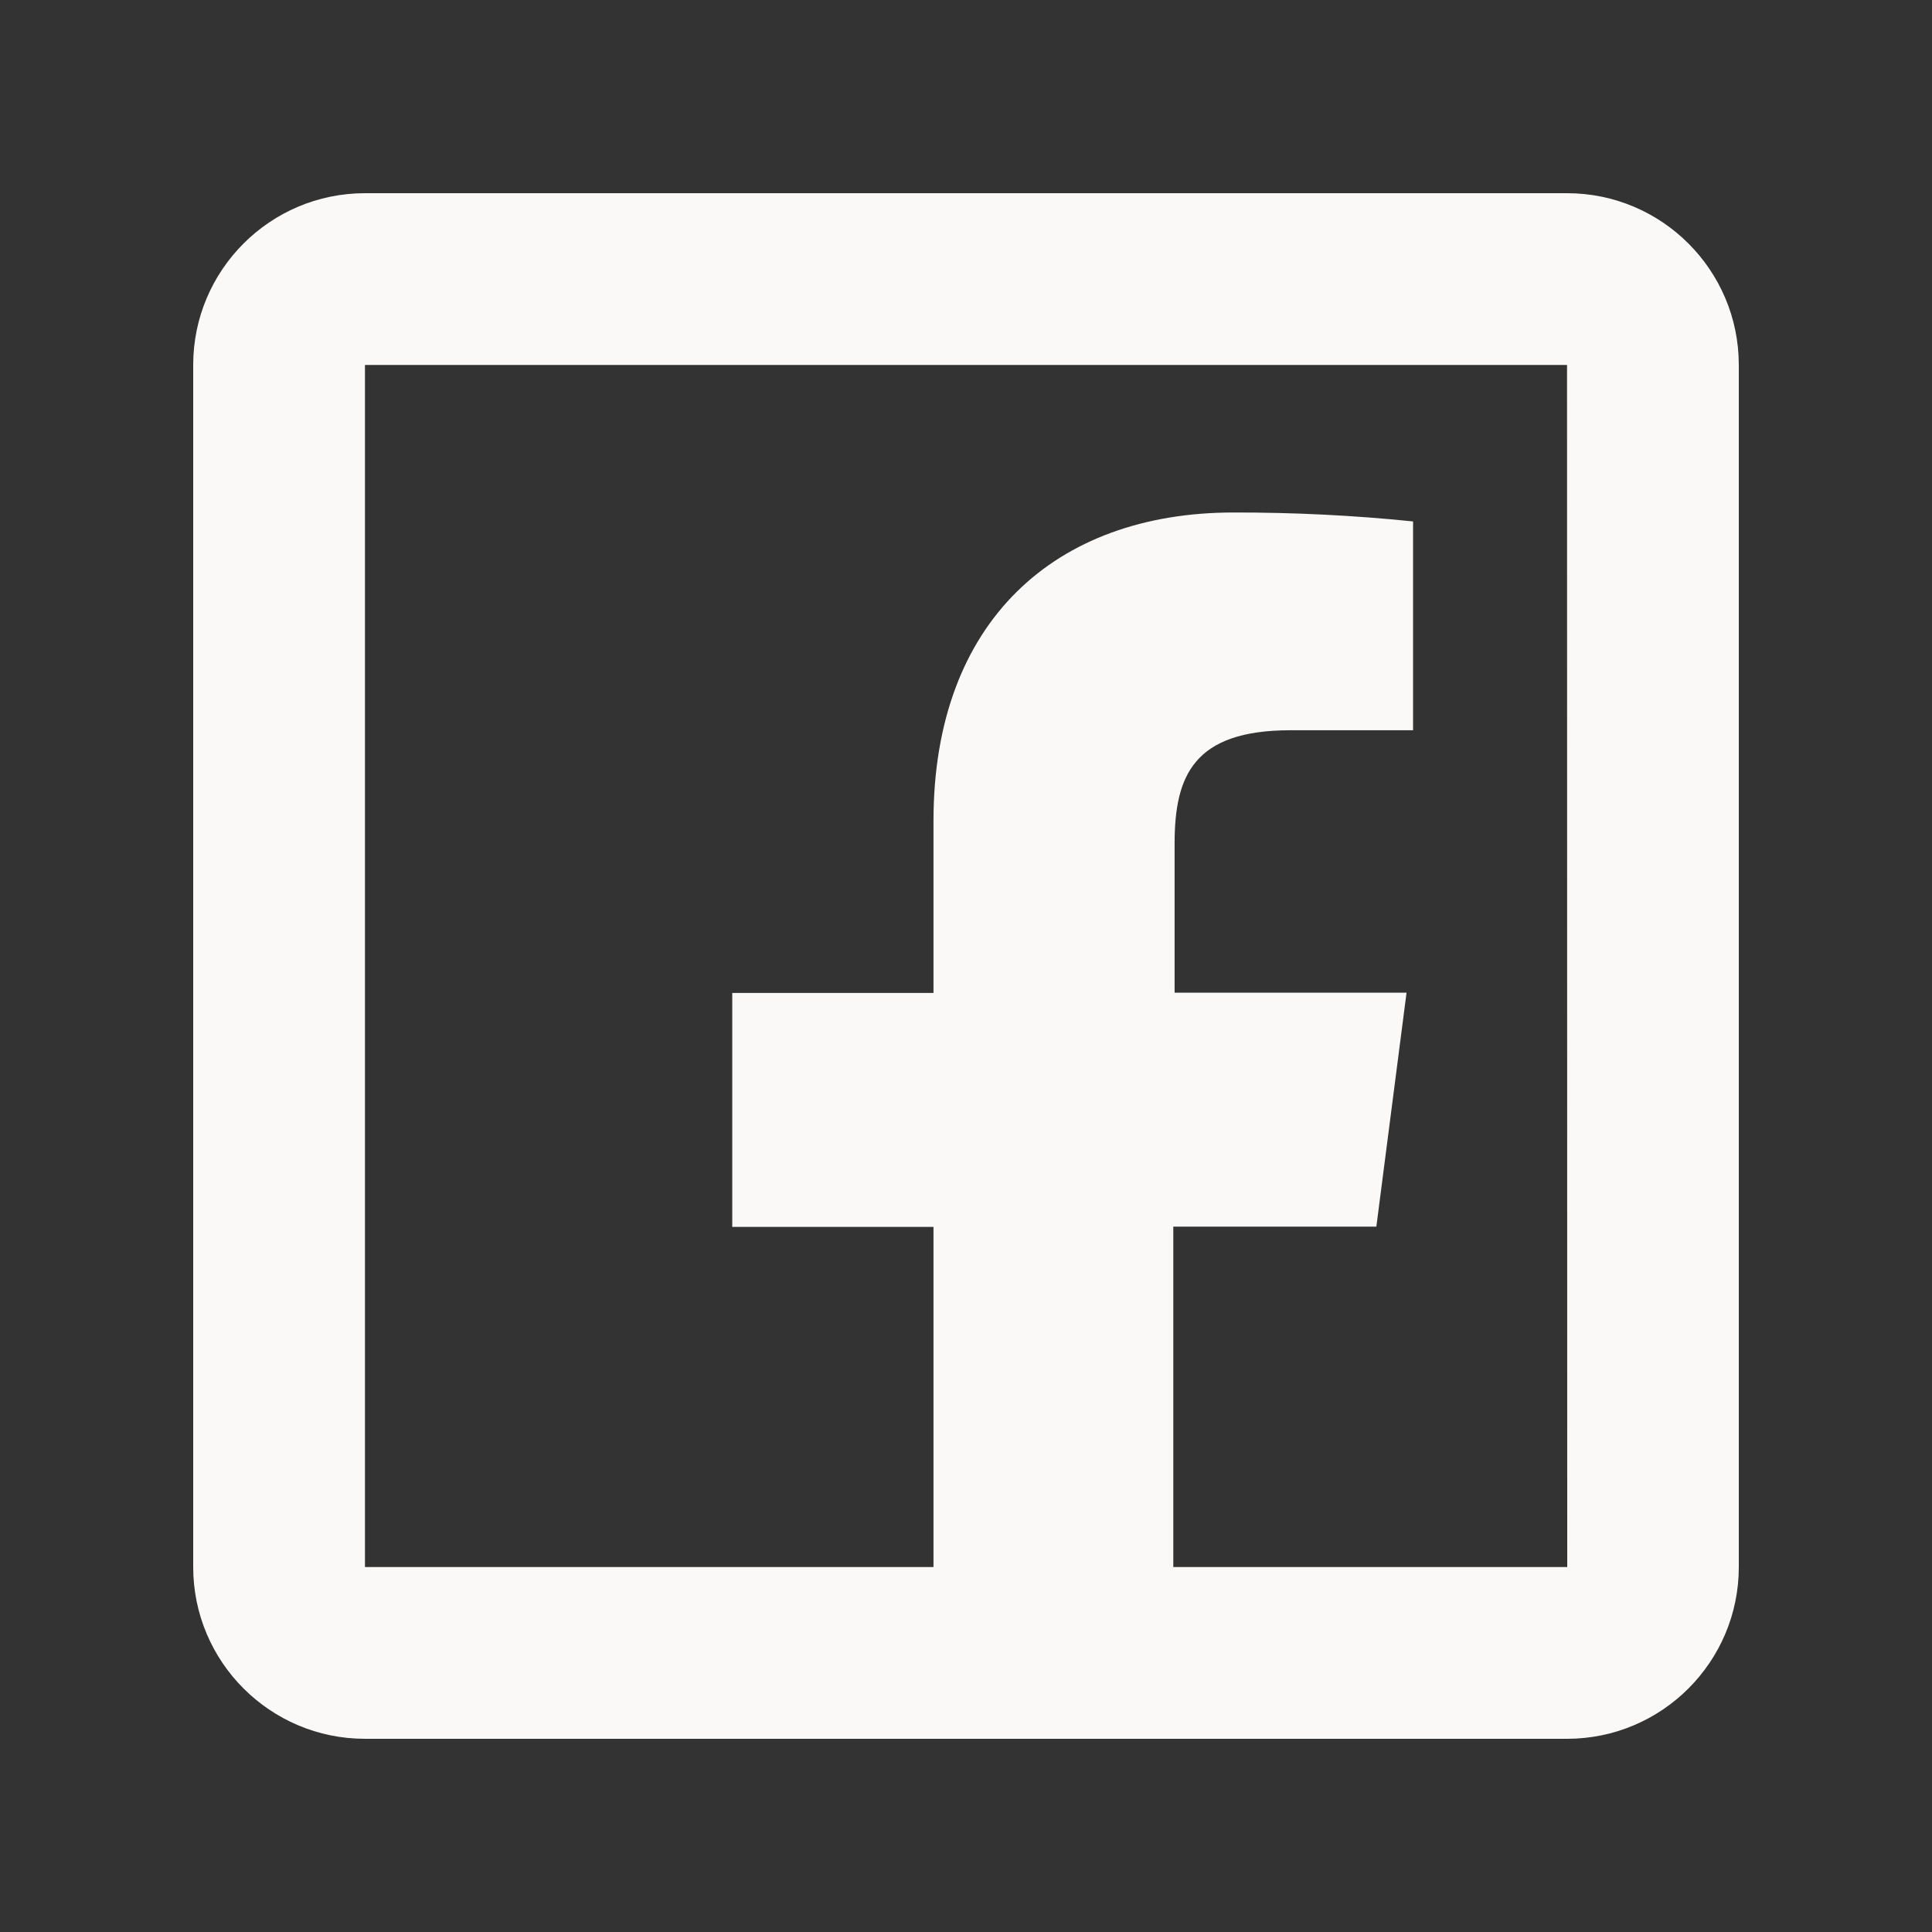 <svg xmlns="http://www.w3.org/2000/svg" xmlns:xlink="http://www.w3.org/1999/xlink" width="100" zoomAndPan="magnify" viewBox="0 0 75 75" height="100" preserveAspectRatio="xMidYMid meet" version="1.0"><rect x="0" y="0" width="75" height="75" fill="#333333" stroke="none"/><defs><clipPath id="14041e4e87"><path d="M 7.5 7.5 L 67.5 7.5 L 67.5 67.5 L 7.5 67.5 Z M 7.5 7.5 " clip-rule="nonzero"/></clipPath></defs><g clip-path="url(#14041e4e87)"><path fill="#faf9f8" d="M 14.168 7.5 C 10.488 7.5 7.5 10.488 7.5 14.168 L 7.5 60.832 C 7.5 64.512 10.488 67.5 14.168 67.5 L 60.832 67.5 C 64.512 67.5 67.5 64.512 67.5 60.832 L 67.5 14.168 C 67.5 10.488 64.512 7.5 60.832 7.5 Z M 14.168 14.168 L 60.832 14.168 L 60.84 60.832 L 45.547 60.832 L 45.547 47.617 L 53.43 47.617 L 54.602 38.535 L 45.598 38.535 L 45.598 32.746 C 45.598 30.121 46.332 28.348 50.098 28.348 L 54.855 28.348 L 54.855 20.242 C 52.539 20.004 50.215 19.891 47.883 19.895 C 40.973 19.895 36.238 24.117 36.238 31.863 L 36.238 38.547 L 28.426 38.547 L 28.426 47.629 L 36.238 47.629 L 36.238 60.832 L 14.168 60.832 Z M 14.168 14.168 " fill-opacity="1" fill-rule="nonzero"/></g></svg>